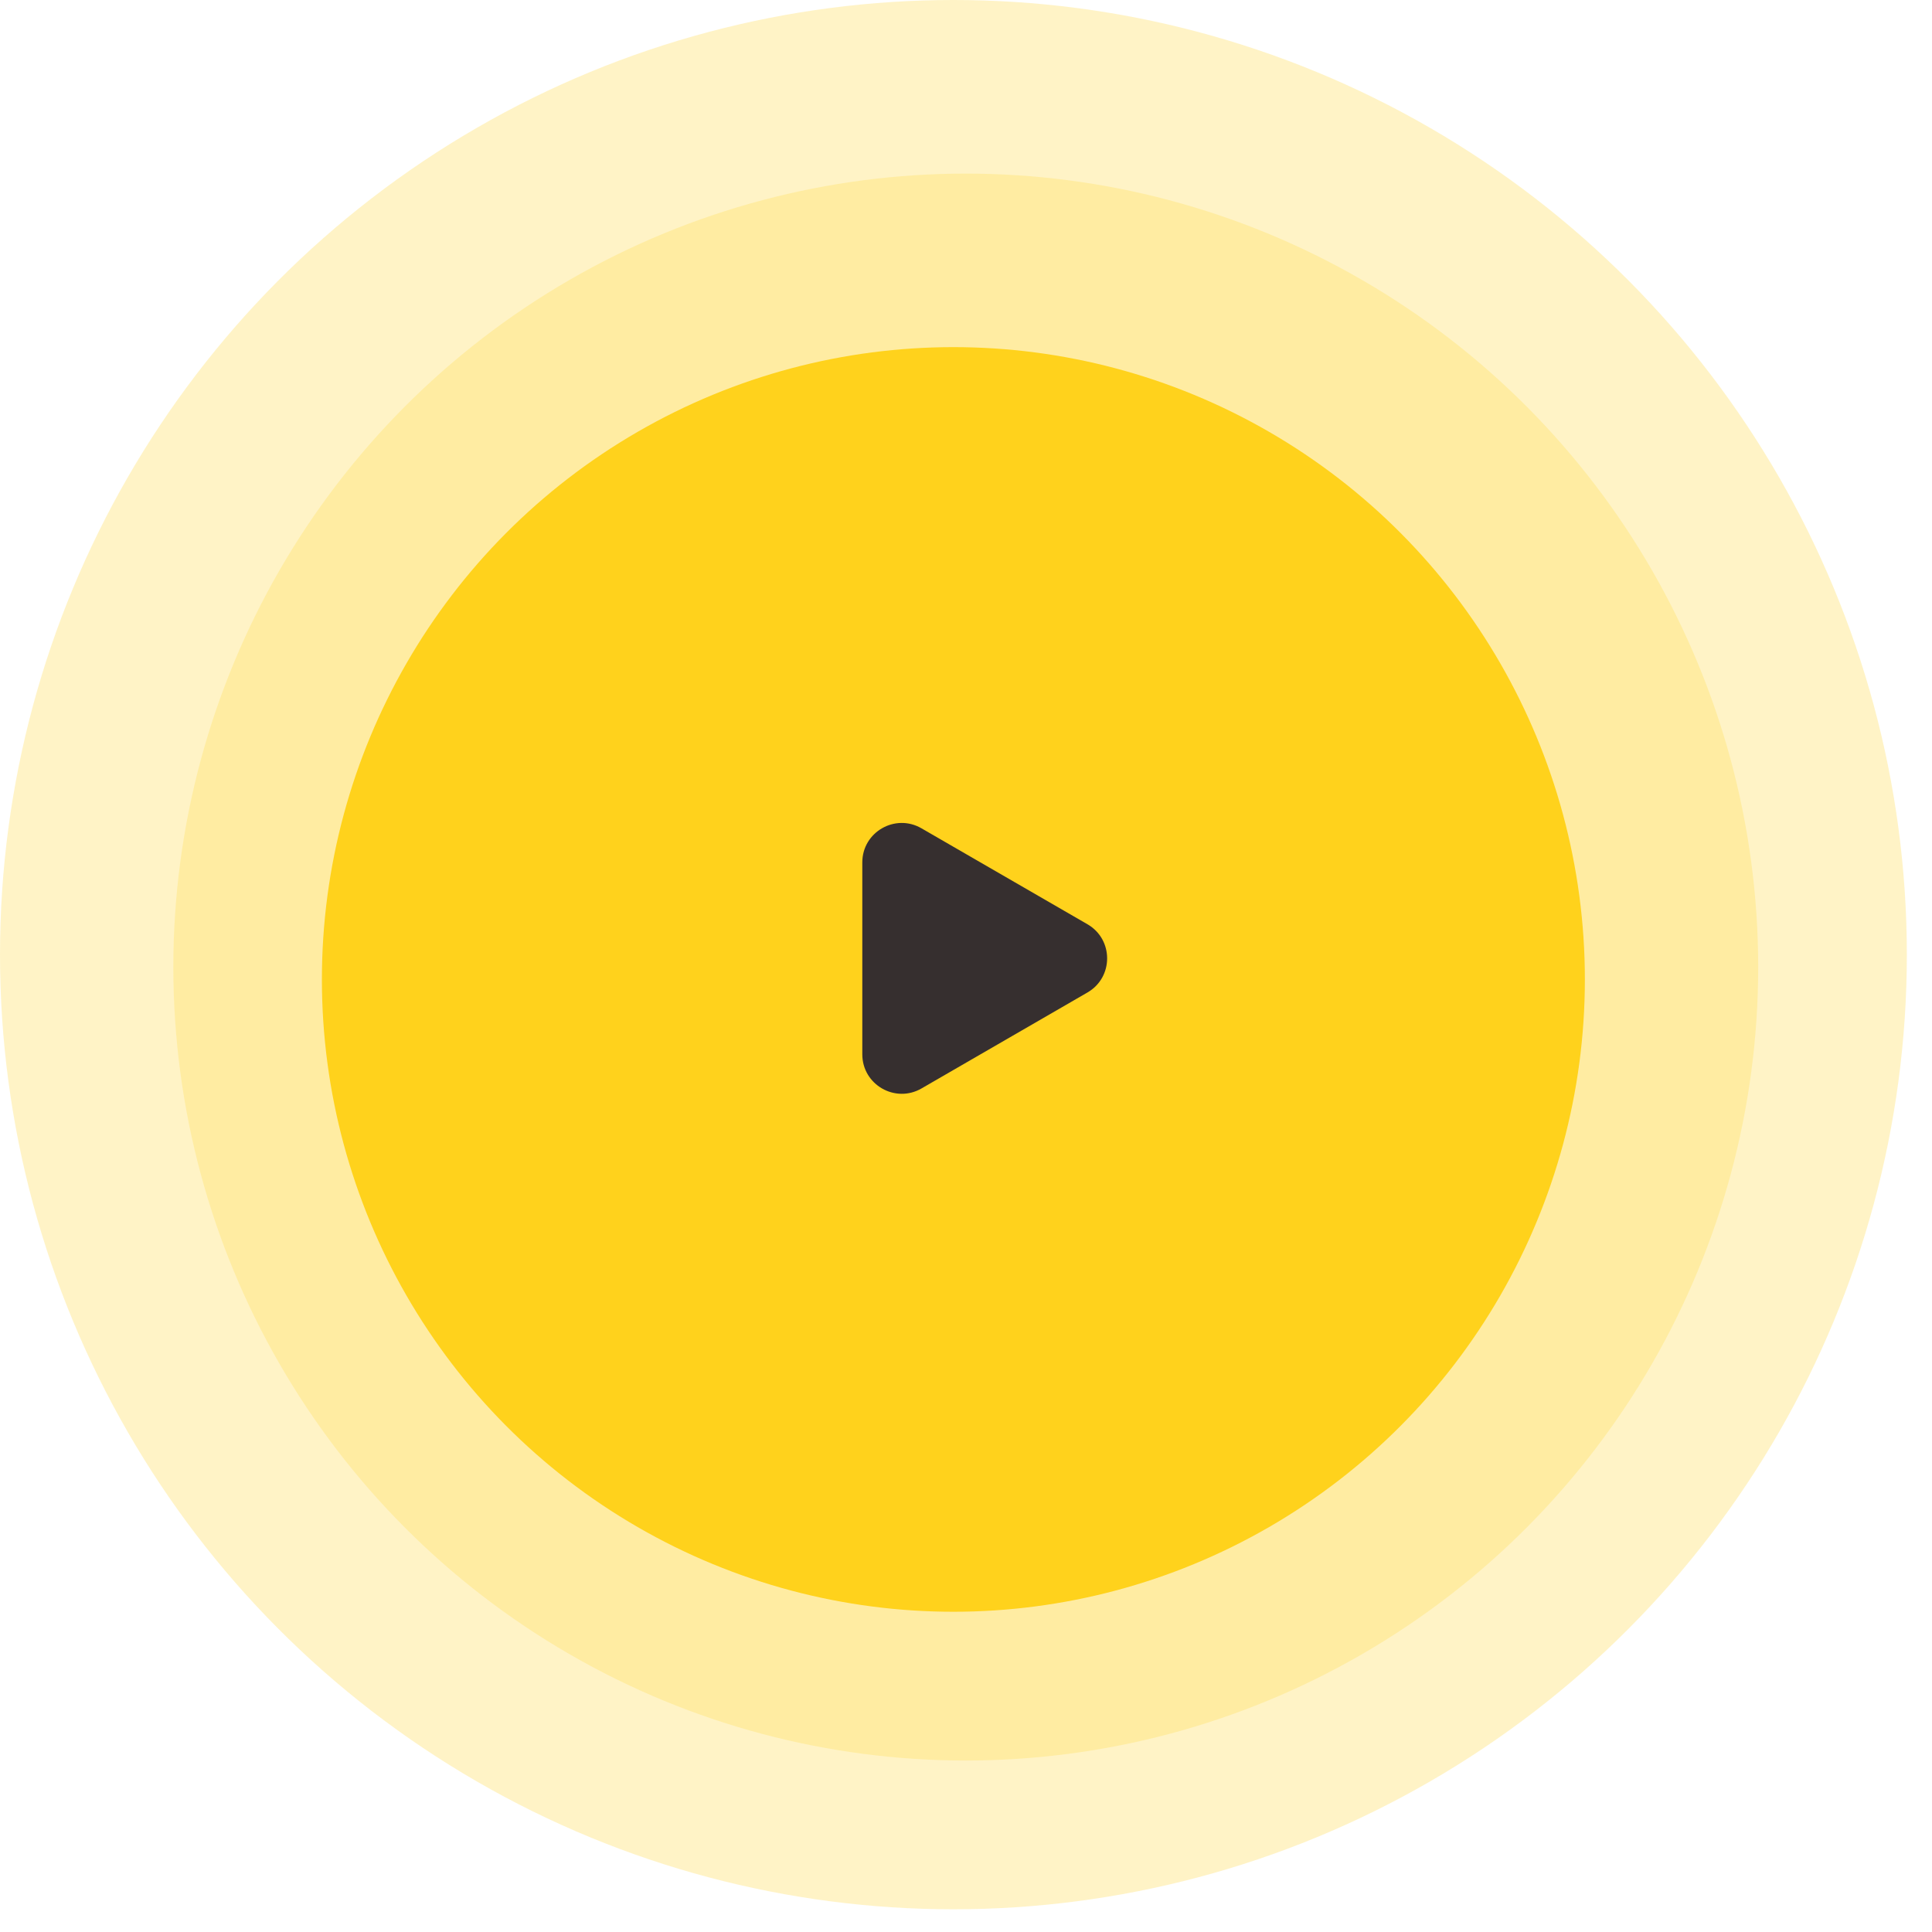 <svg width="49" height="49" viewBox="0 0 49 49" fill="none" xmlns="http://www.w3.org/2000/svg">
<ellipse opacity="0.25" cx="24.181" cy="24.212" rx="24.181" ry="24.212" fill="#FFD21C"/>
<ellipse opacity="0.21" cx="24.494" cy="24.527" rx="20.098" ry="20.124" fill="#FFD21C"/>
<ellipse cx="24.18" cy="24.841" rx="16.016" ry="16.037" fill="#FFD21C"/>
<path d="M27.58 23.441C28.246 23.826 28.246 24.787 27.58 25.172L23.371 27.606C22.704 27.991 21.87 27.51 21.87 26.74L21.87 21.873C21.87 21.103 22.704 20.622 23.371 21.008L27.58 23.441Z" fill="#362F2F"/>
</svg>
